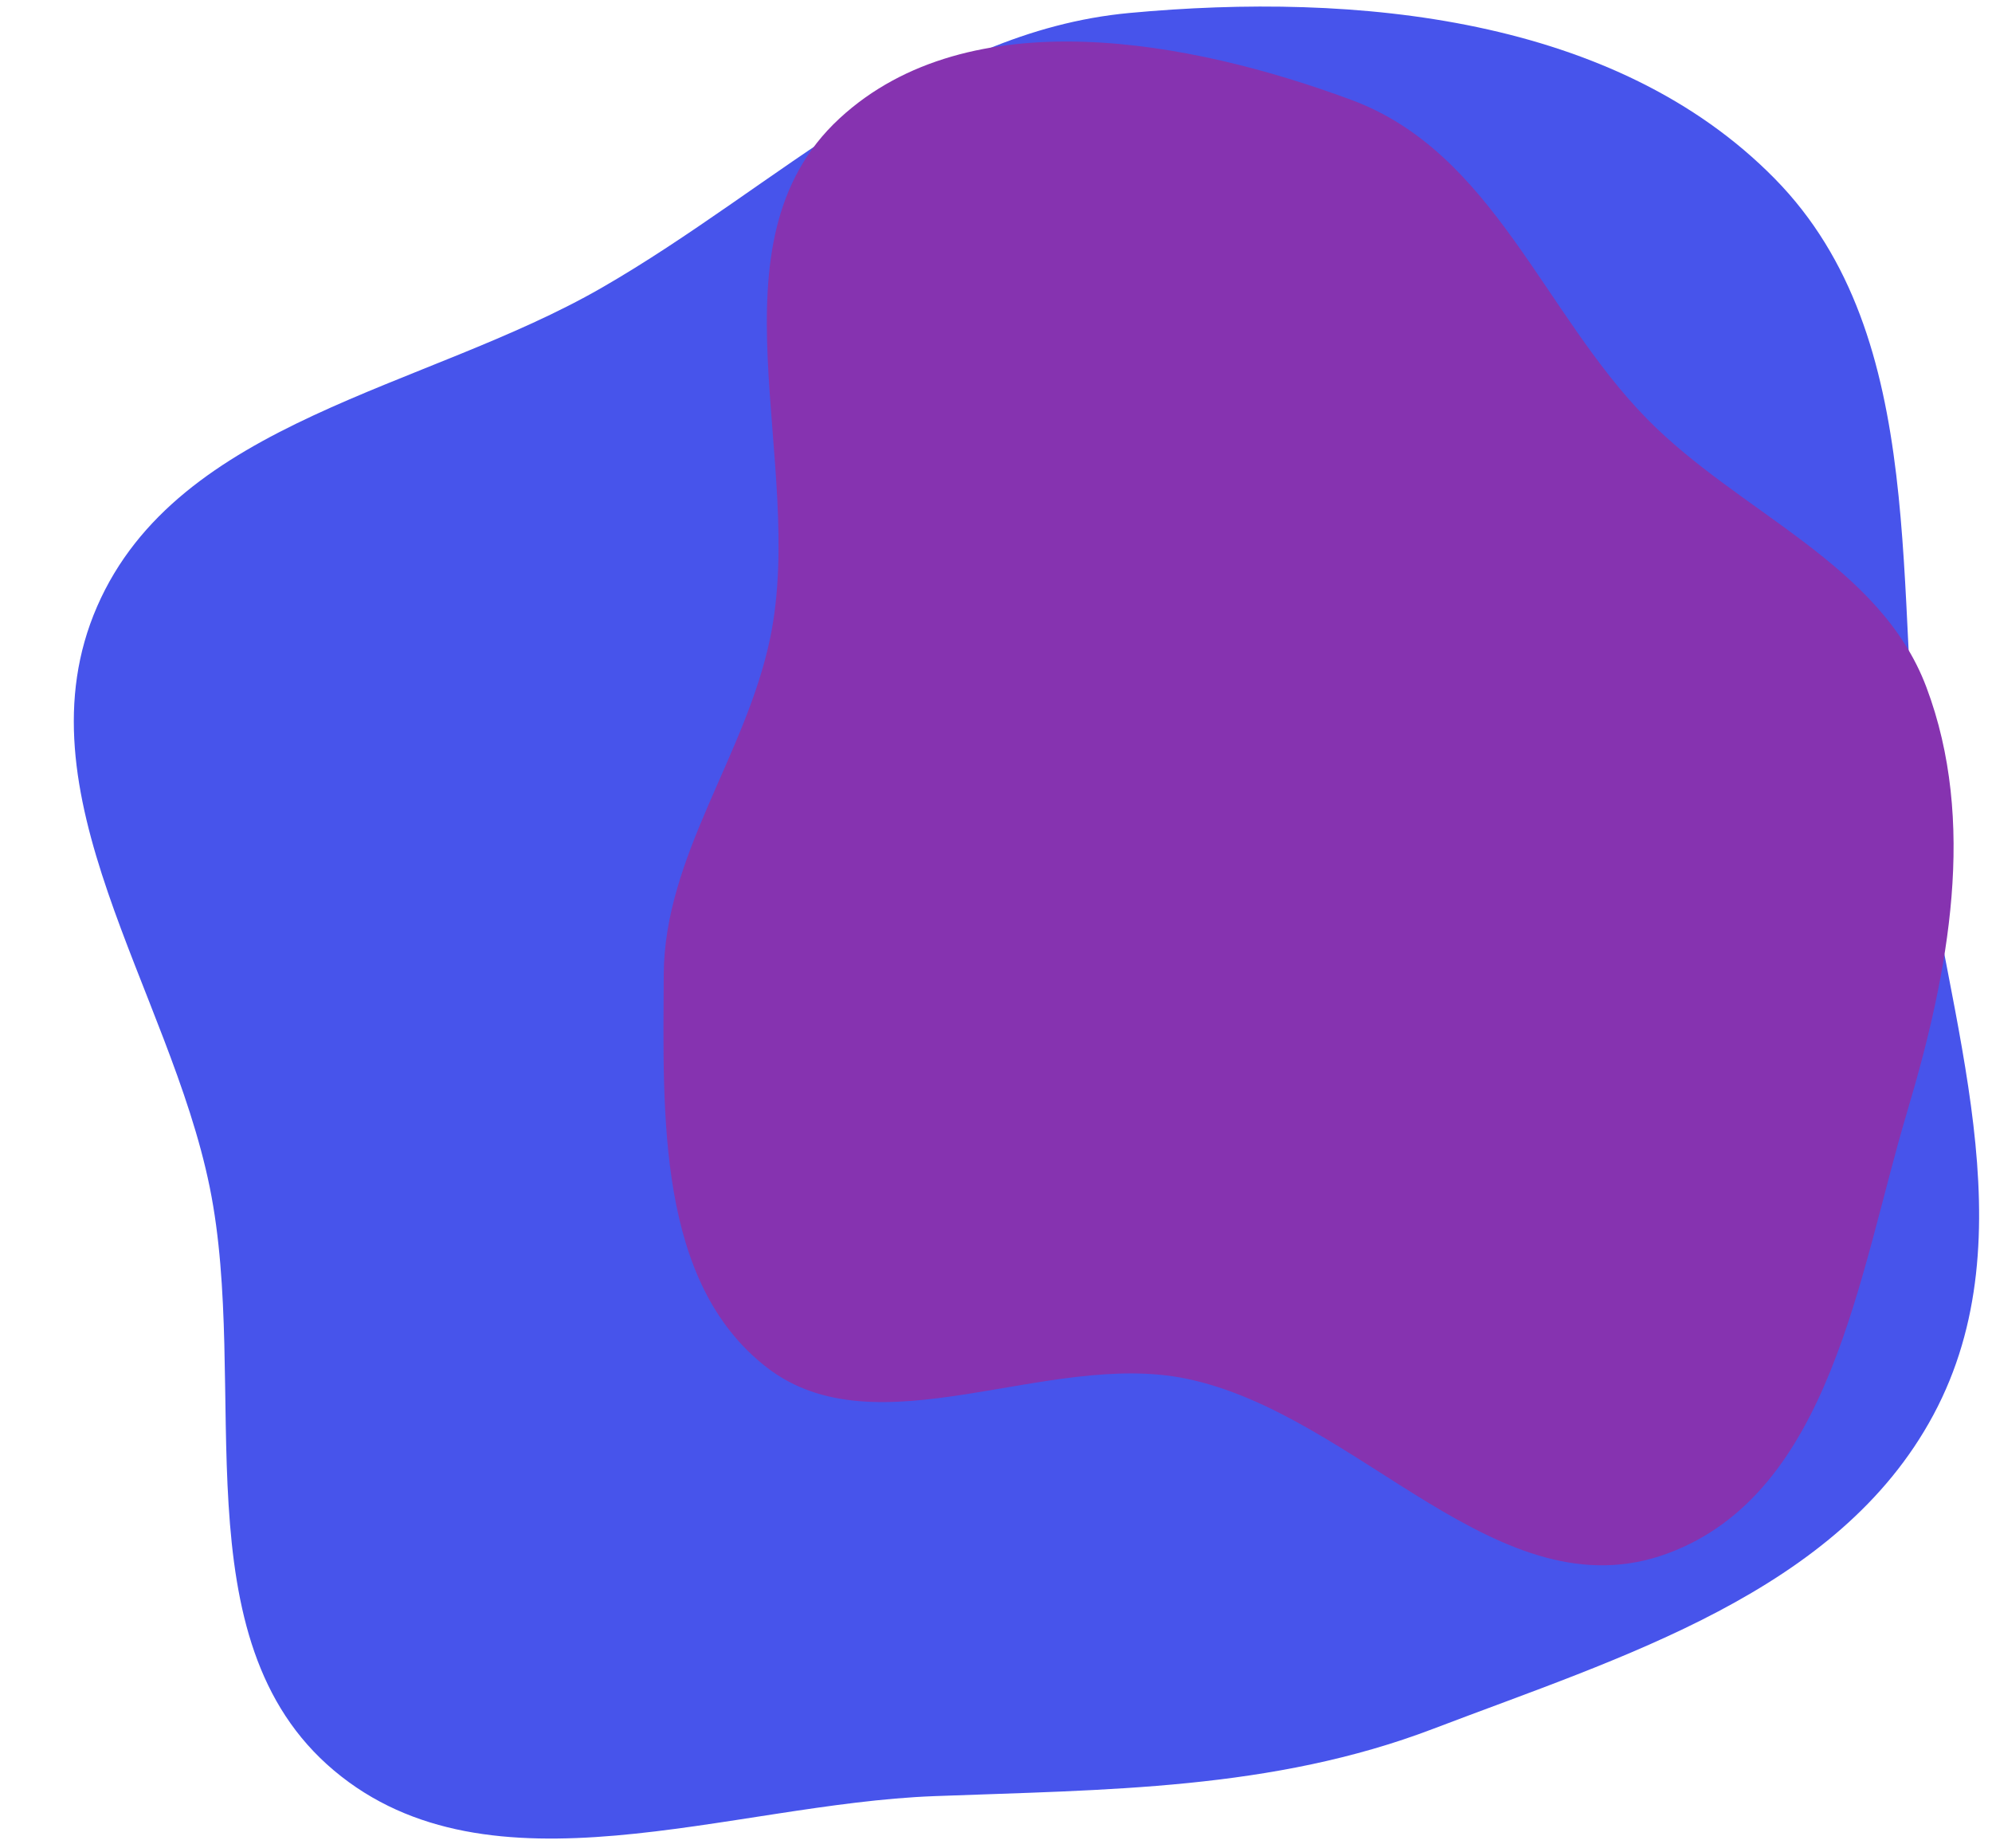 <svg width="789" height="732" viewBox="0 0 789 732" fill="none" xmlns="http://www.w3.org/2000/svg">
<g clip-path="url(#clip0_43_847)">
<path fill-rule="evenodd" clip-rule="evenodd" d="M567.701 684.662C642.353 656.179 728.126 630.581 765.801 560.325C804.106 488.893 771.273 404.179 761.004 324.195C749.683 236.024 765.223 134.083 702.943 70.747C639.958 6.693 537.33 -3.24 447.275 5.145C367.212 12.6 308.057 73.875 238.239 114.017C168.247 154.258 70.617 166.405 38.468 240.185C6.341 313.916 67.099 391.717 83.06 470.146C99.16 549.251 70.487 649.253 132.294 701.202C194.204 753.238 288.725 714.425 370.021 711.337C438.085 708.752 503.953 708.986 567.701 684.662Z" fill="#4754EB"/>
<path fill-rule="evenodd" clip-rule="evenodd" d="M332.523 46.898C278.927 96.423 319.403 182.792 305.104 252.433C295.526 299.082 263.114 338.831 262.895 386.015C262.637 441.472 260.119 507.855 303.76 541.592C347.39 575.321 414.719 534.634 469.847 546.002C538.249 560.107 593.726 639.982 660.621 615.18C725.229 591.225 736.187 504.649 755.45 440.11C772.077 384.402 782.988 325.228 763.008 272.139C744.557 223.118 688.874 203.197 652.172 165.704C611.072 123.718 591.41 60.444 535.403 39.628C471.6 15.914 383.926 -0.599 332.523 46.898Z" fill="#8633B0"/>
</g>
<defs>
<clipPath id="clip0_43_847">
<rect width="789" height="732" fill="white"/>
</clipPath>
</defs>
</svg>
